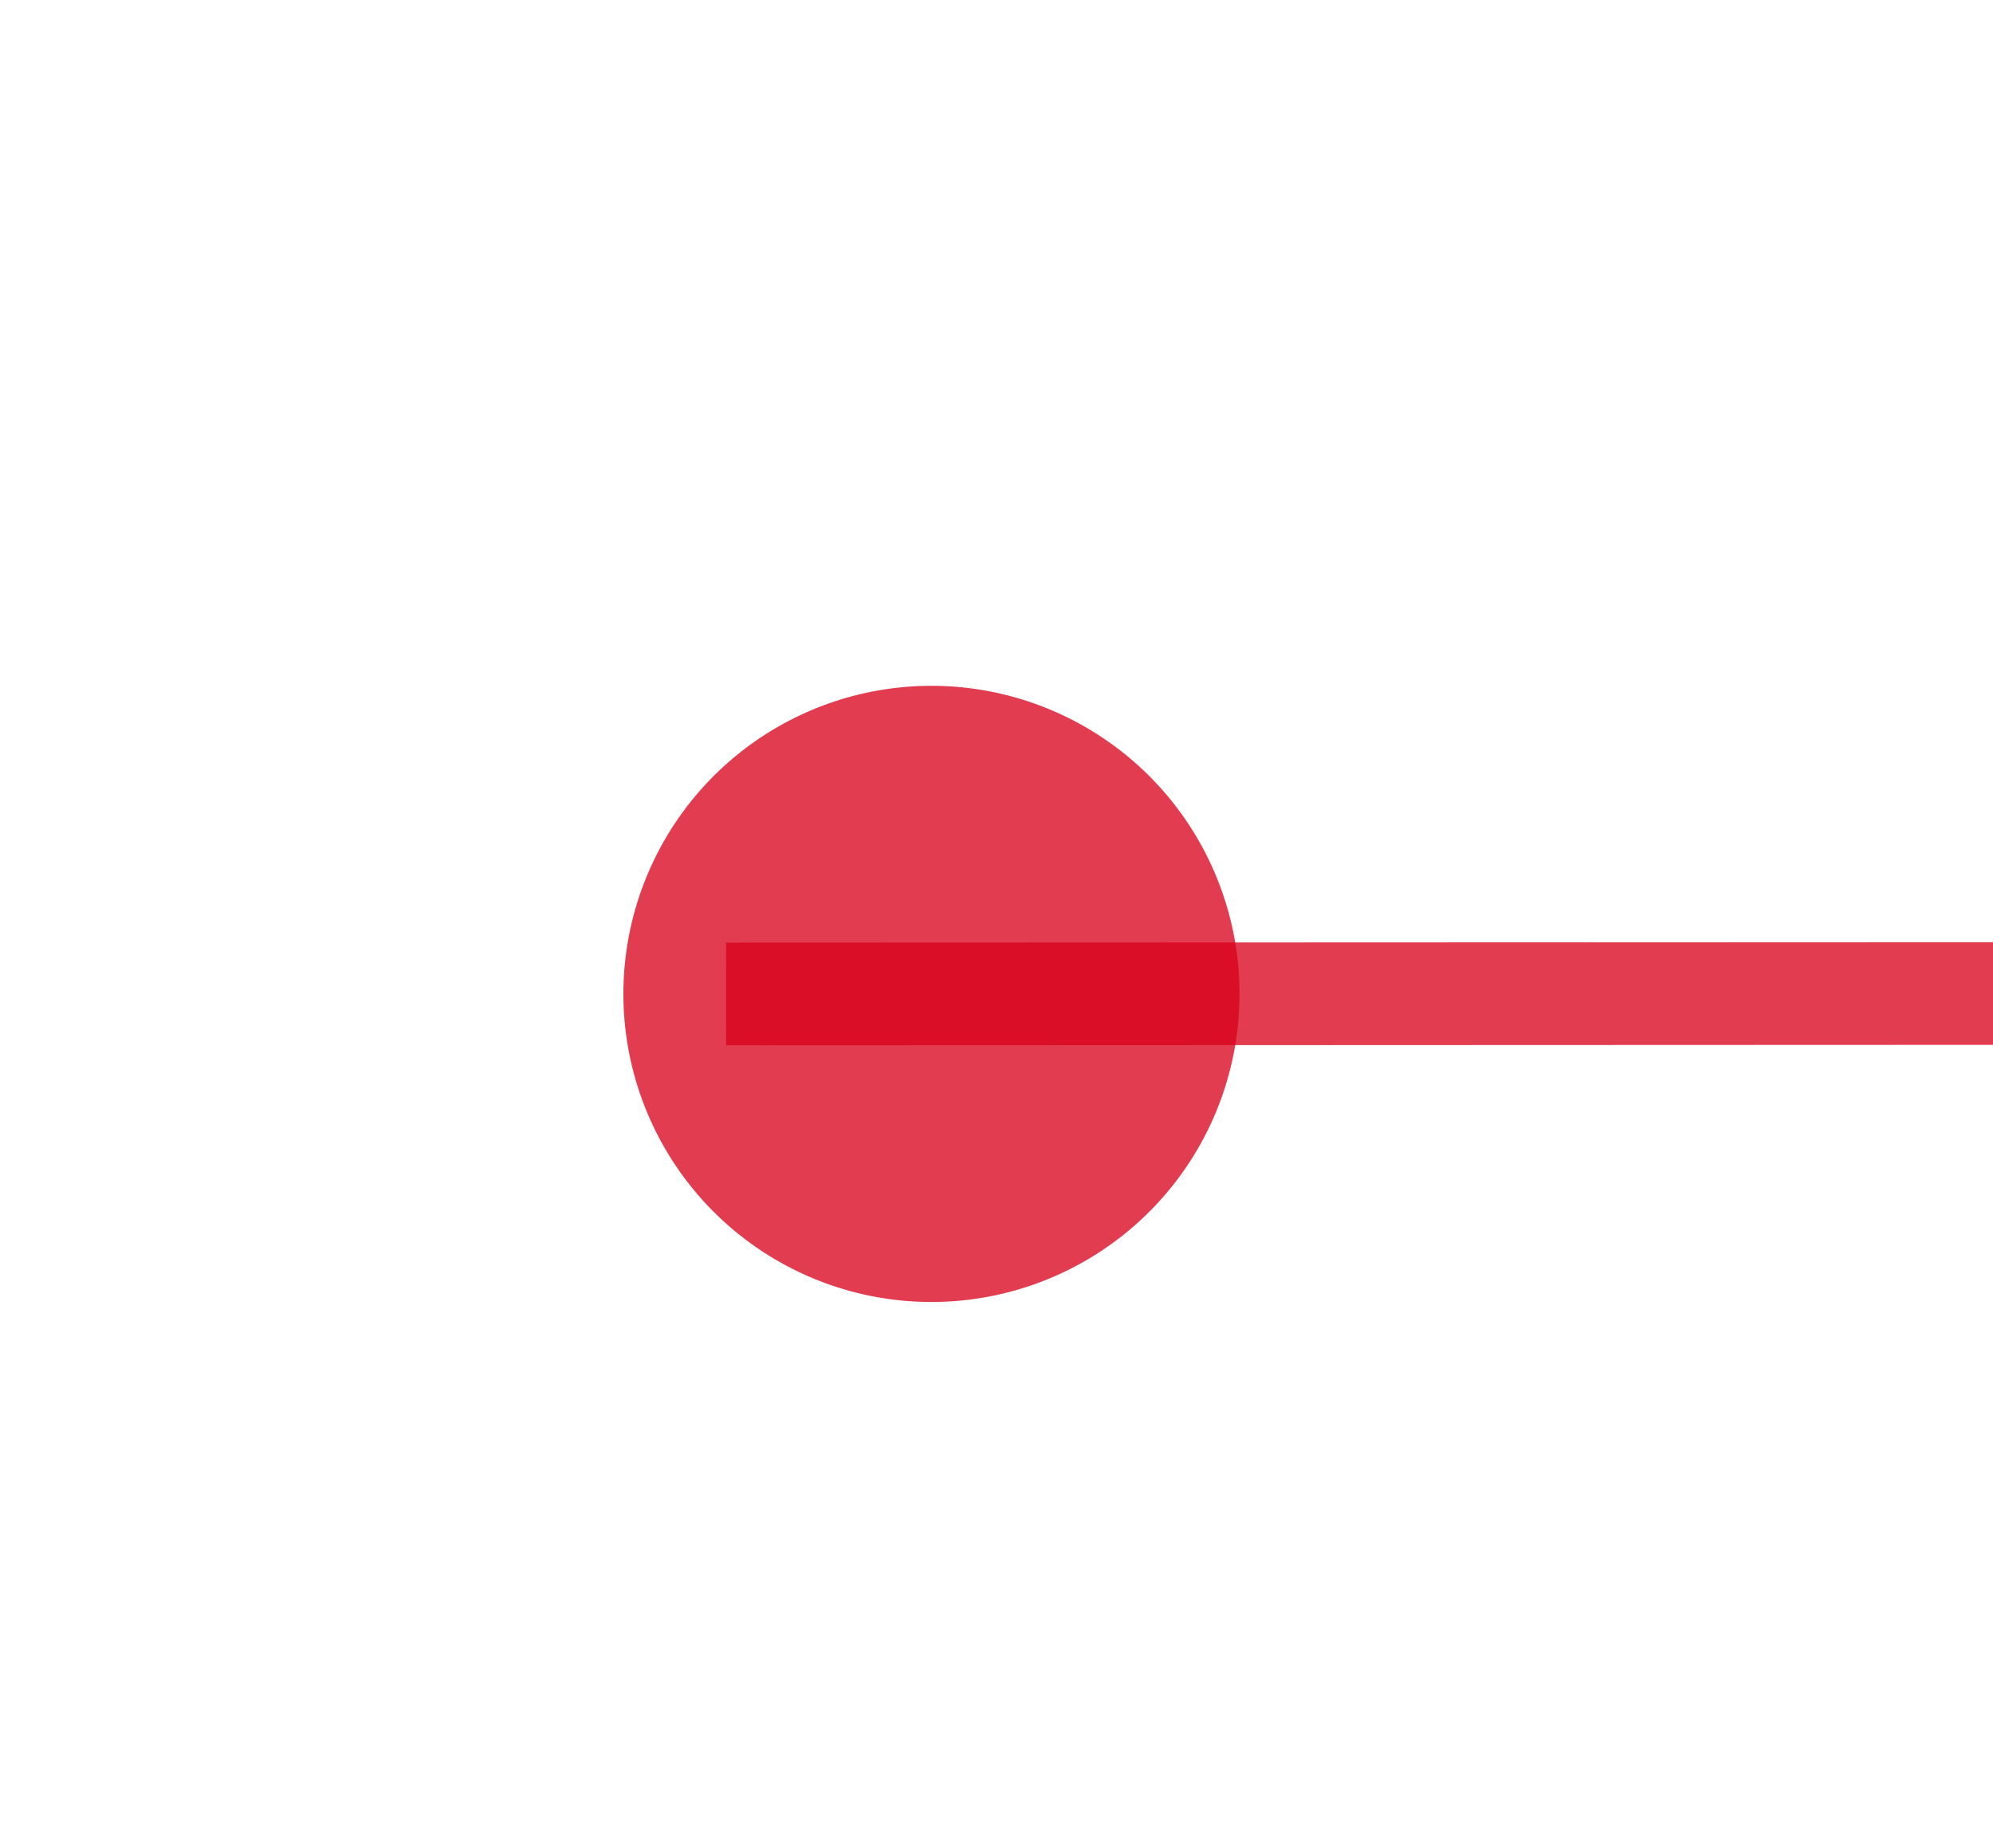 ﻿<?xml version="1.0" encoding="utf-8"?>
<svg version="1.1" xmlns:xlink="http://www.w3.org/1999/xlink" width="19.412px" height="18px" viewBox="1468.676 667.677  19.412 18" xmlns="http://www.w3.org/2000/svg">
  <g transform="matrix(-0.748 0.664 -0.664 -0.748 3033.392 201.866 )">
    <path d="M 1480.252 678.336  L 1245.74 470.318  " stroke-width="1" stroke="#d9001b" fill="none" stroke-opacity="0.765" />
    <path d="M 1478.756 674.009  A 3 3 0 0 0 1475.756 677.009 A 3 3 0 0 0 1478.756 680.009 A 3 3 0 0 0 1481.756 677.009 A 3 3 0 0 0 1478.756 674.009 Z M 1250.669 466.268  L 1242 467  L 1242.308 475.695  L 1250.669 466.268  Z " fill-rule="nonzero" fill="#d9001b" stroke="none" fill-opacity="0.765" />
  </g>
</svg>